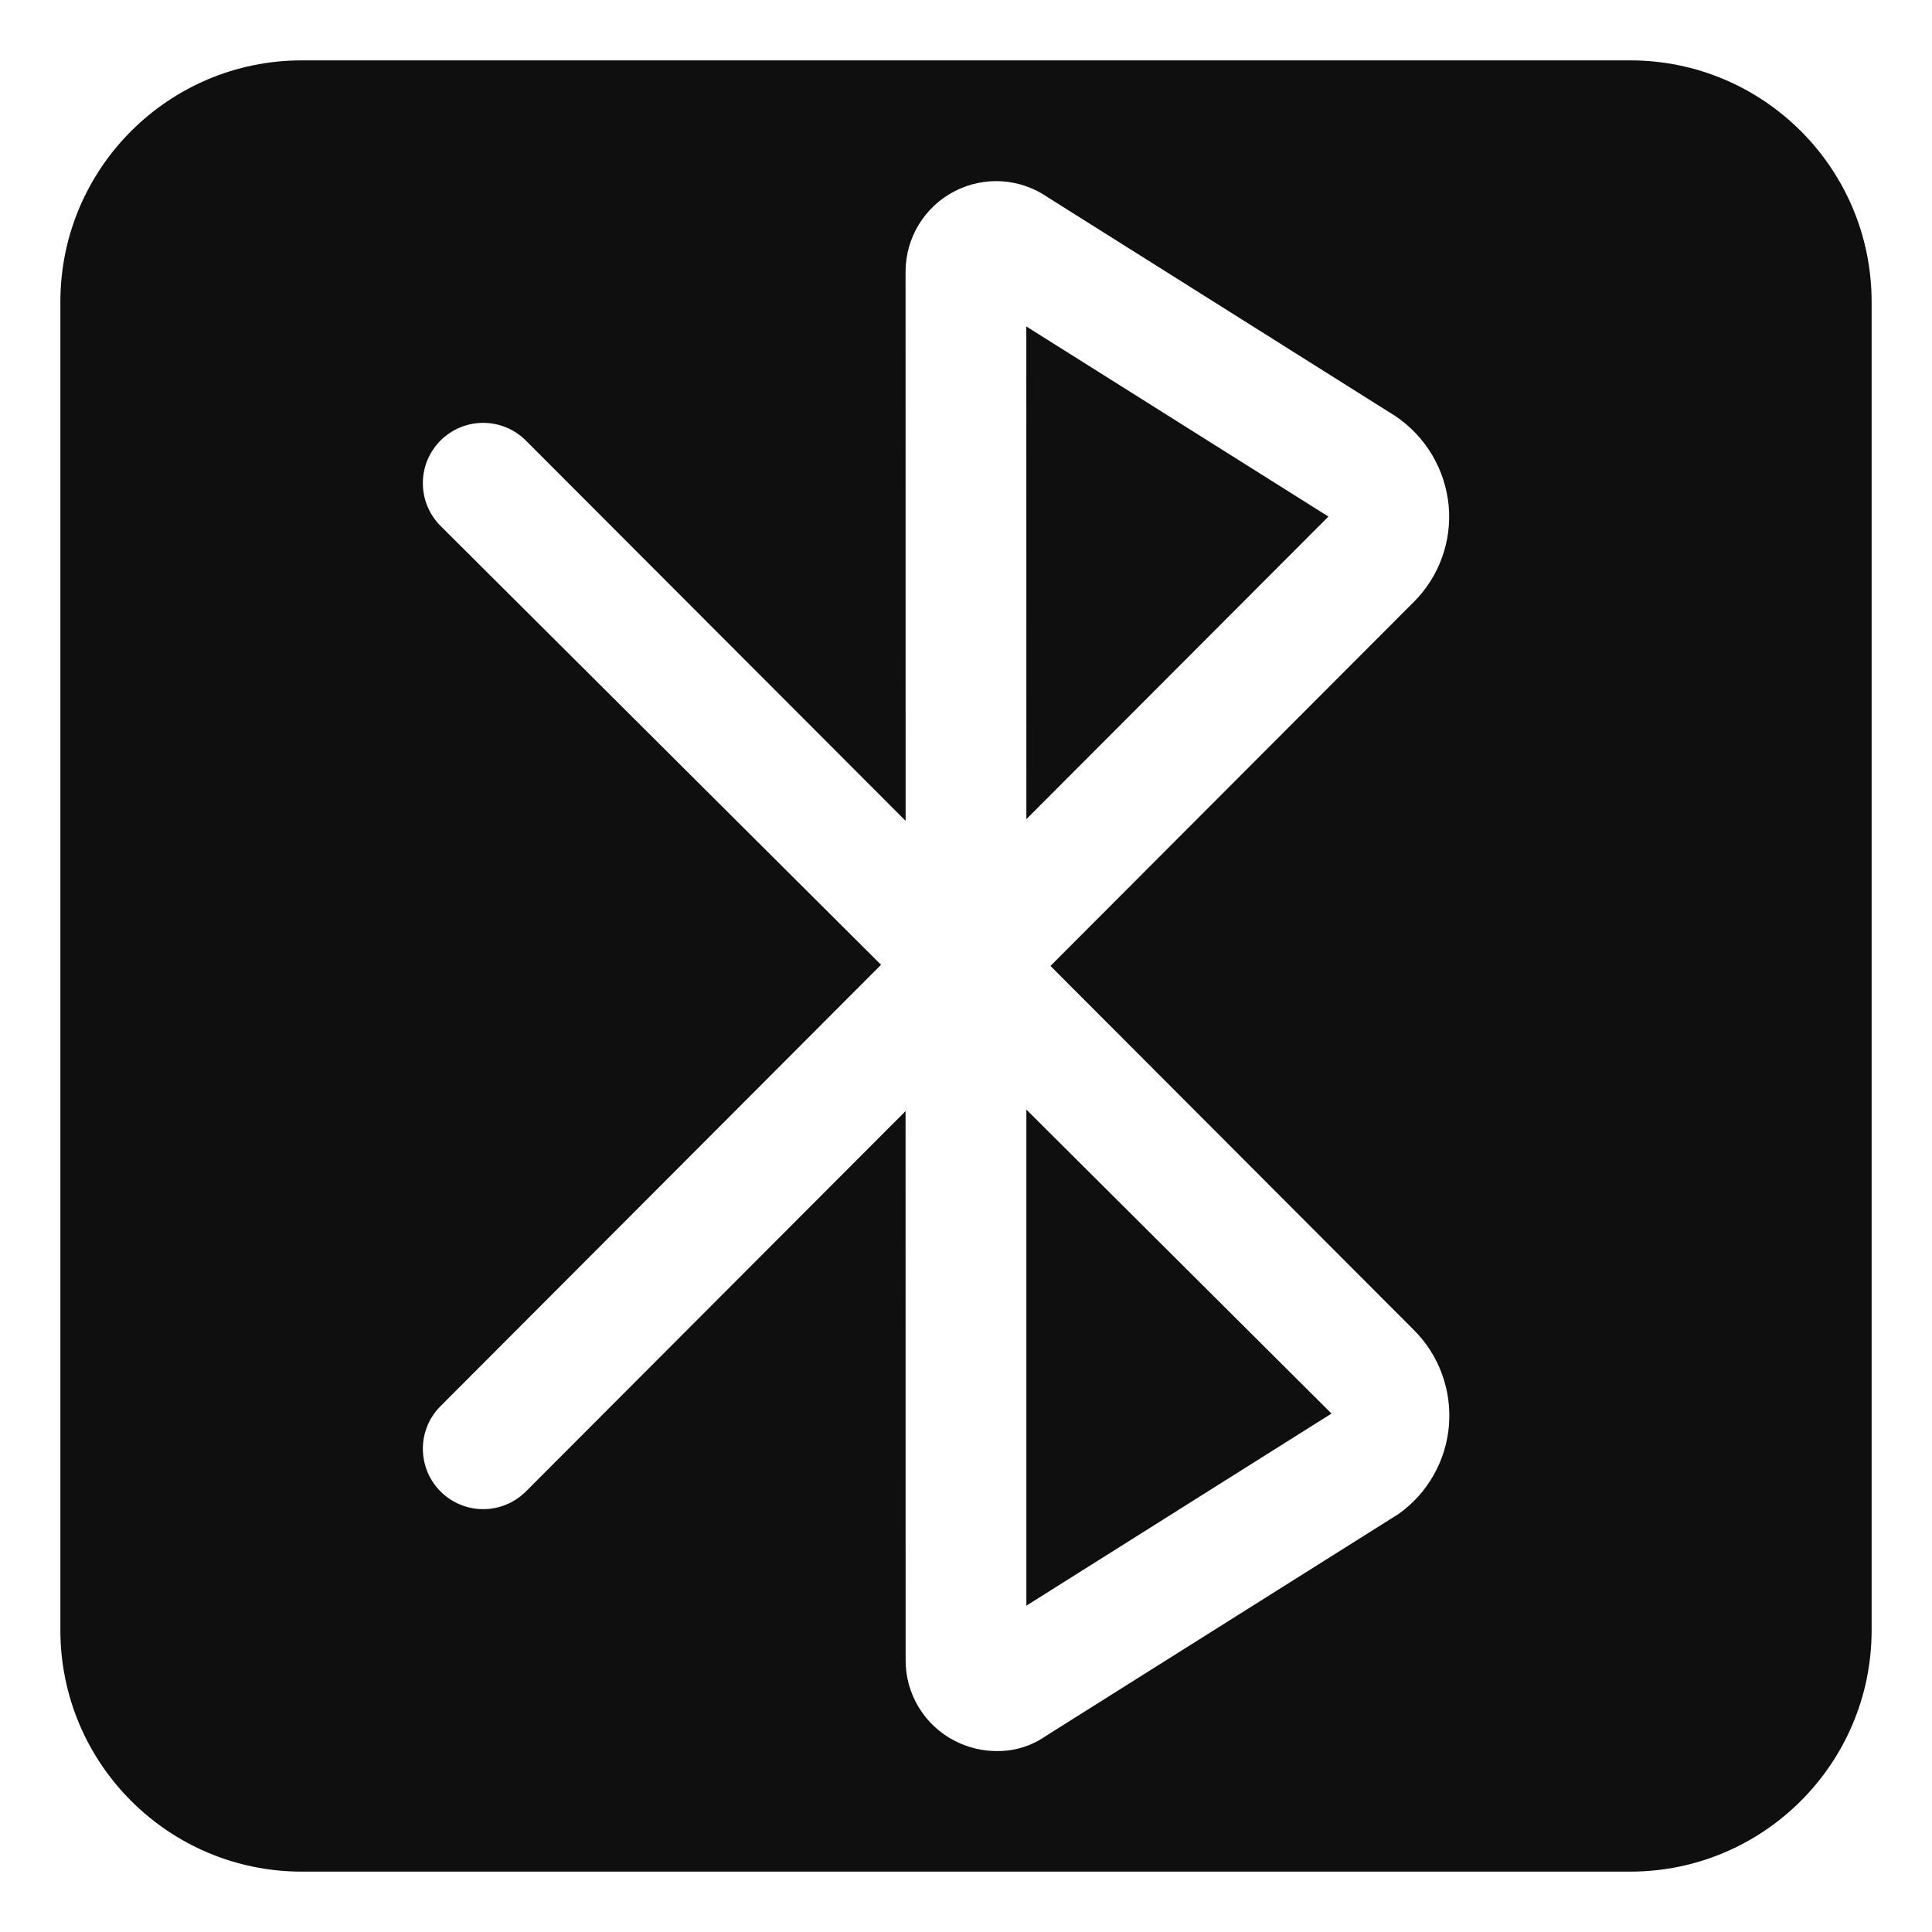 <svg width="32" height="32" viewBox="0 0 32 32" fill="none" xmlns="http://www.w3.org/2000/svg">
<path fill-rule="evenodd" clip-rule="evenodd" d="M5 1C2.791 1 1 2.791 1 5V27C1 29.209 2.791 31 5 31H27C29.209 31 31 29.209 31 27V5C31 2.791 29.209 1 27 1H5ZM17.399 15.999L23.422 22.033C23.627 22.238 23.785 22.486 23.884 22.759C23.984 23.032 24.023 23.323 23.999 23.612C23.975 23.901 23.888 24.182 23.744 24.435C23.601 24.687 23.404 24.905 23.168 25.074L17.323 28.753C17.086 28.919 16.803 29.006 16.514 29.003C16.271 29.004 16.03 28.945 15.814 28.834C15.568 28.708 15.362 28.517 15.219 28.281C15.075 28.046 14.999 27.775 15 27.5L14.999 18.403L8.715 24.699C8.622 24.793 8.512 24.867 8.391 24.918C8.269 24.969 8.139 24.996 8.007 24.996C7.876 24.997 7.745 24.971 7.623 24.921C7.501 24.871 7.391 24.797 7.297 24.704C7.204 24.611 7.13 24.5 7.08 24.379C7.03 24.257 7.004 24.127 7.004 23.995C7.004 23.863 7.03 23.733 7.081 23.611C7.132 23.49 7.206 23.379 7.3 23.287L14.593 15.98L7.299 8.713C7.206 8.621 7.132 8.51 7.081 8.389C7.03 8.267 7.004 8.137 7.004 8.005C7.003 7.873 7.029 7.743 7.079 7.621C7.13 7.5 7.204 7.389 7.297 7.296C7.39 7.203 7.501 7.129 7.623 7.079C7.745 7.029 7.875 7.003 8.007 7.004C8.139 7.004 8.269 7.031 8.39 7.082C8.512 7.133 8.622 7.208 8.714 7.301L15 13.596L14.999 4.5C14.999 4.226 15.074 3.957 15.216 3.723C15.359 3.488 15.562 3.297 15.806 3.17C16.049 3.043 16.322 2.986 16.596 3.003C16.869 3.021 17.133 3.113 17.358 3.27L23.108 6.889C23.358 7.056 23.566 7.277 23.72 7.534C23.873 7.792 23.967 8.081 23.995 8.379C24.021 8.67 23.983 8.963 23.883 9.238C23.784 9.512 23.625 9.762 23.419 9.968L17.399 15.999ZM17 13.568L22.003 8.556L16.999 5.407L17 13.568ZM17 18.378L17 26.595L22.054 23.413L17 18.378Z" fill="#0F0F0F"/>
</svg>
